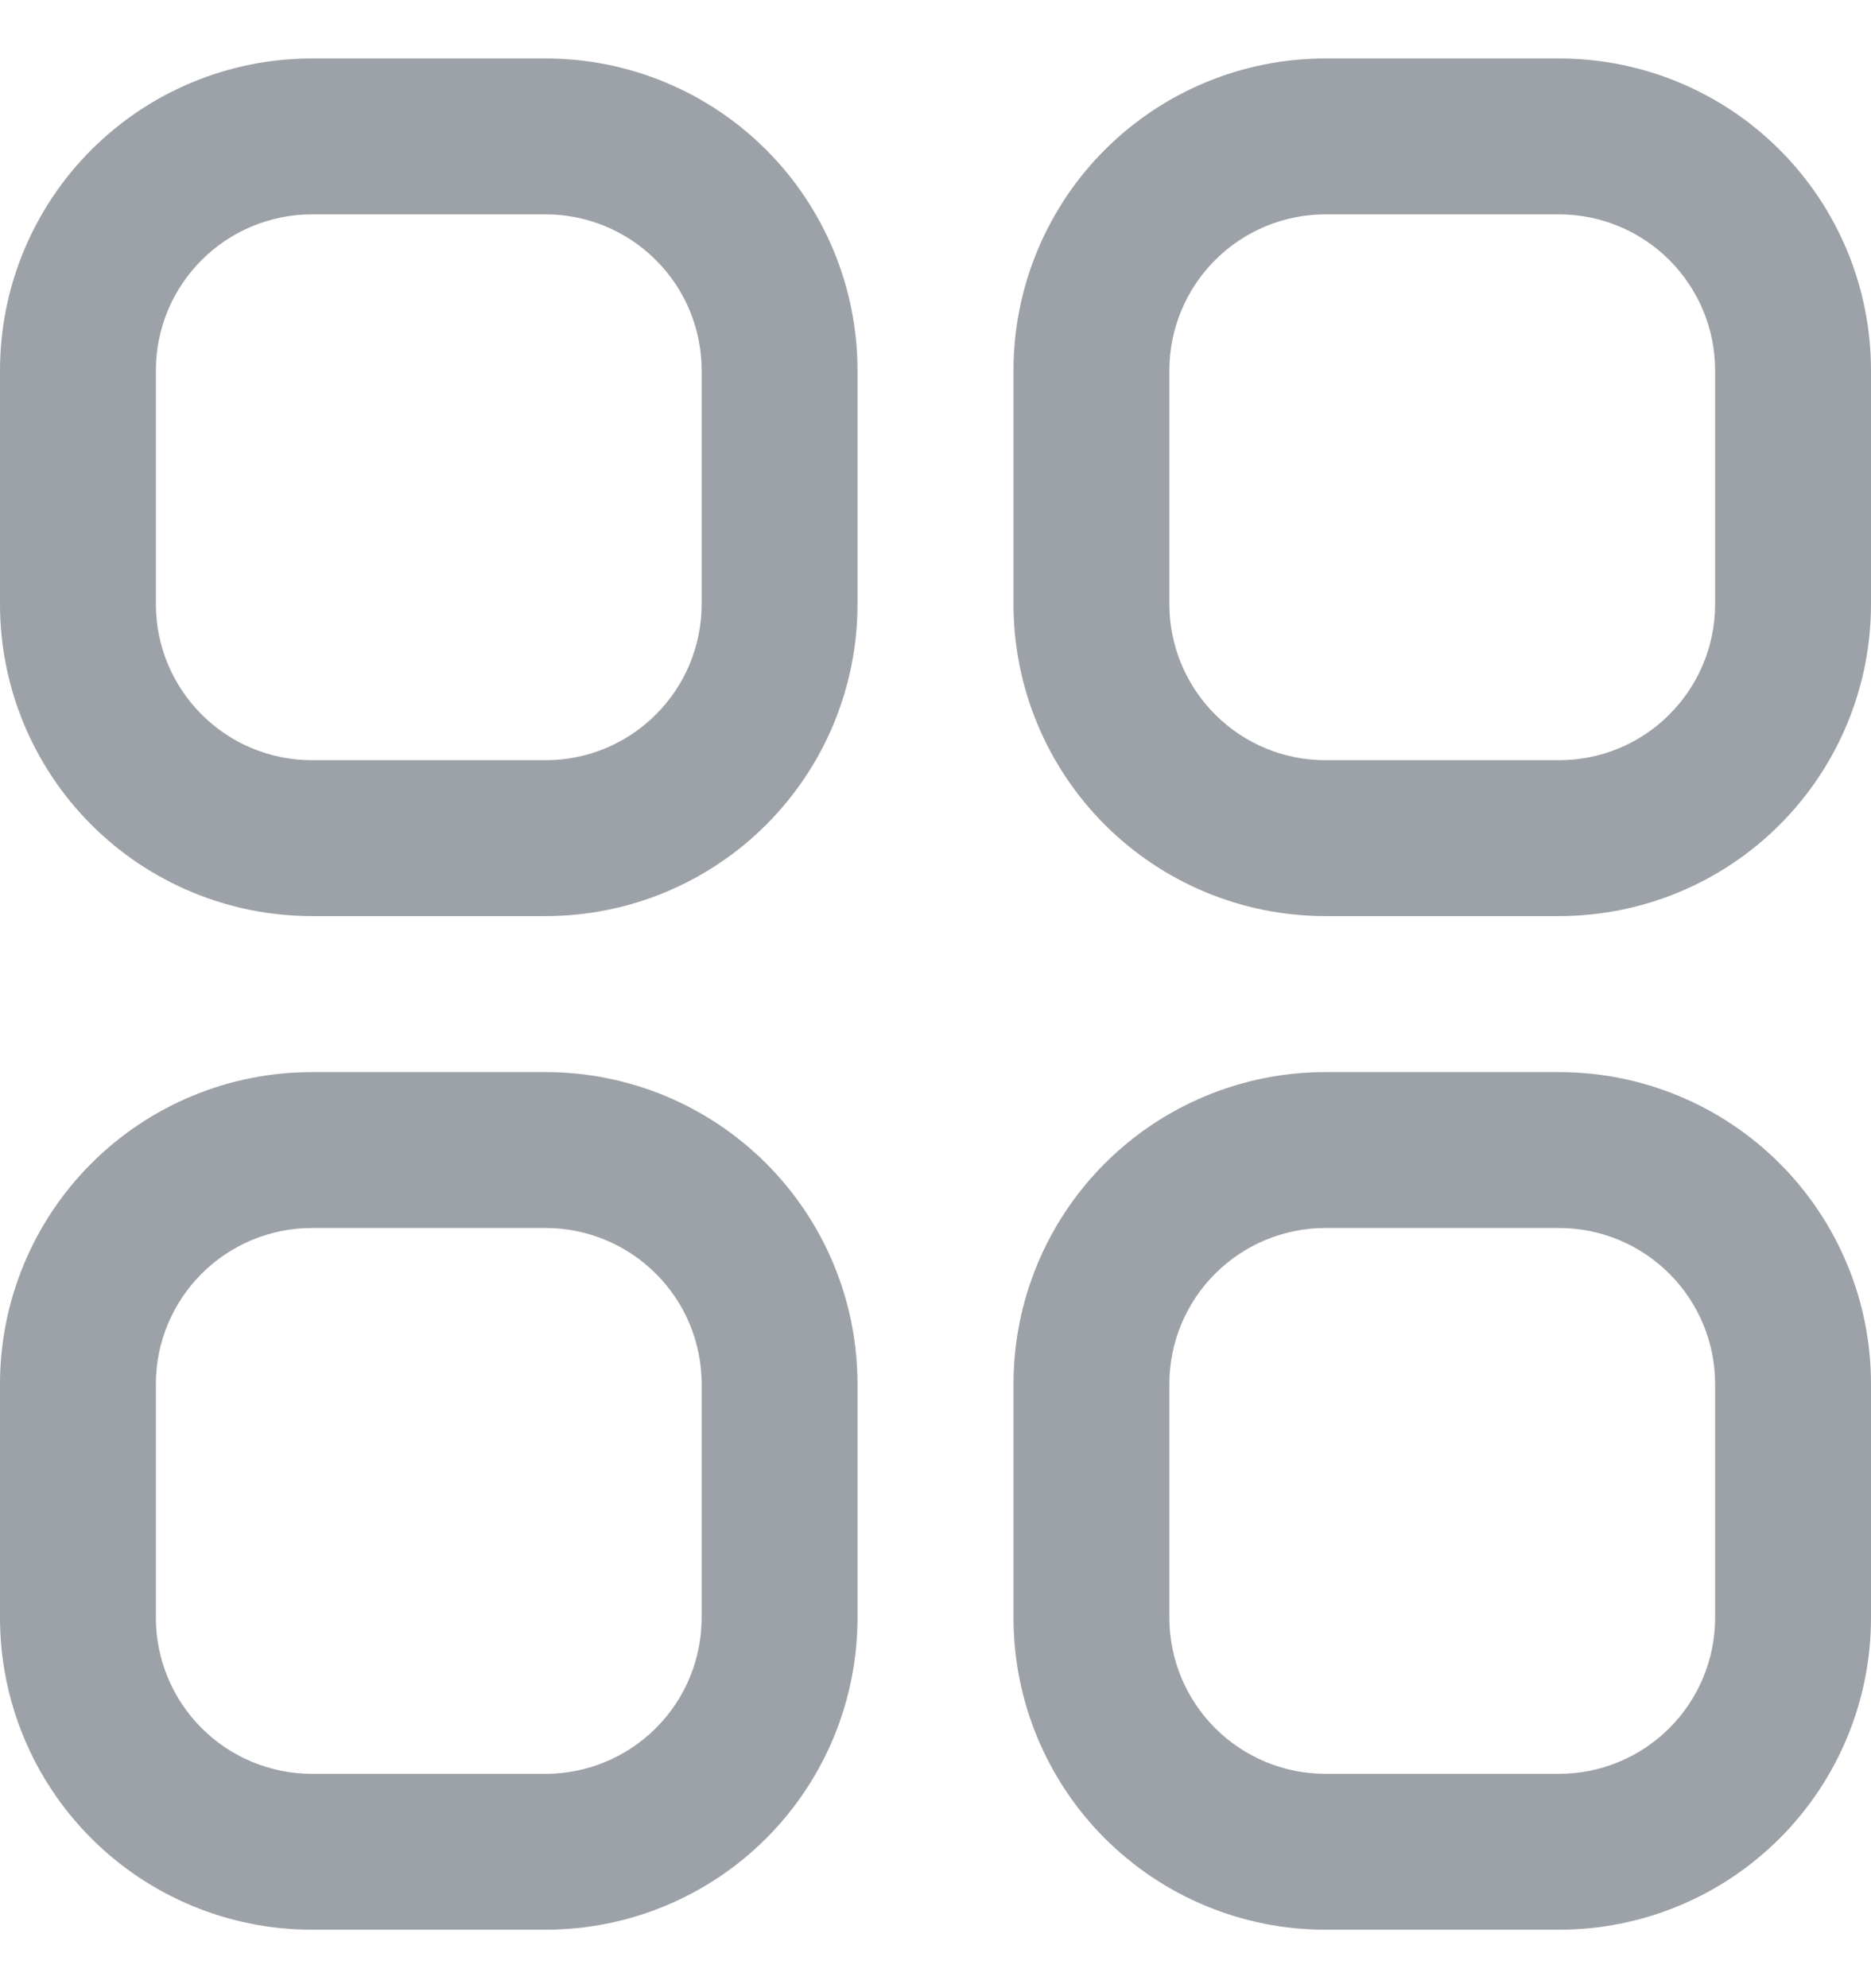 <svg width="16" height="17" viewBox="0 0 16 17" fill="none" xmlns="http://www.w3.org/2000/svg">
<g clip-path="url(#clip0_117_128)">
<path d="M4.667 0.5H2.667C1.959 0.5 1.281 0.781 0.781 1.281C0.281 1.781 0 2.459 0 3.167L0 5.167C0 5.874 0.281 6.552 0.781 7.052C1.281 7.552 1.959 7.833 2.667 7.833H4.667C5.374 7.833 6.052 7.552 6.552 7.052C7.052 6.552 7.333 5.874 7.333 5.167V3.167C7.333 2.459 7.052 1.781 6.552 1.281C6.052 0.781 5.374 0.5 4.667 0.5ZM6 5.167C6 5.52 5.86 5.859 5.609 6.109C5.359 6.36 5.02 6.5 4.667 6.5H2.667C2.313 6.5 1.974 6.36 1.724 6.109C1.474 5.859 1.333 5.52 1.333 5.167V3.167C1.333 2.813 1.474 2.474 1.724 2.224C1.974 1.974 2.313 1.833 2.667 1.833H4.667C5.02 1.833 5.359 1.974 5.609 2.224C5.86 2.474 6 2.813 6 3.167V5.167Z" fill="#9DA2A8"/>
<path d="M13.333 0.5H11.333C10.626 0.5 9.948 0.781 9.448 1.281C8.948 1.781 8.667 2.459 8.667 3.167V5.167C8.667 5.874 8.948 6.552 9.448 7.052C9.948 7.552 10.626 7.833 11.333 7.833H13.333C14.041 7.833 14.719 7.552 15.219 7.052C15.719 6.552 16 5.874 16 5.167V3.167C16 2.459 15.719 1.781 15.219 1.281C14.719 0.781 14.041 0.5 13.333 0.5ZM14.667 5.167C14.667 5.52 14.526 5.859 14.276 6.109C14.026 6.36 13.687 6.5 13.333 6.5H11.333C10.98 6.5 10.641 6.36 10.391 6.109C10.141 5.859 10 5.52 10 5.167V3.167C10 2.813 10.141 2.474 10.391 2.224C10.641 1.974 10.98 1.833 11.333 1.833H13.333C13.687 1.833 14.026 1.974 14.276 2.224C14.526 2.474 14.667 2.813 14.667 3.167V5.167Z" fill="#9DA2A8"/>
<path d="M4.667 9.167H2.667C1.959 9.167 1.281 9.448 0.781 9.948C0.281 10.448 0 11.126 0 11.833L0 13.833C0 14.541 0.281 15.219 0.781 15.719C1.281 16.219 1.959 16.5 2.667 16.5H4.667C5.374 16.5 6.052 16.219 6.552 15.719C7.052 15.219 7.333 14.541 7.333 13.833V11.833C7.333 11.126 7.052 10.448 6.552 9.948C6.052 9.448 5.374 9.167 4.667 9.167ZM6 13.833C6 14.187 5.86 14.526 5.609 14.776C5.359 15.026 5.02 15.167 4.667 15.167H2.667C2.313 15.167 1.974 15.026 1.724 14.776C1.474 14.526 1.333 14.187 1.333 13.833V11.833C1.333 11.48 1.474 11.141 1.724 10.891C1.974 10.641 2.313 10.5 2.667 10.5H4.667C5.02 10.5 5.359 10.641 5.609 10.891C5.86 11.141 6 11.48 6 11.833V13.833Z" fill="#9DA2A8"/>
<path d="M13.333 9.167H11.333C10.626 9.167 9.948 9.448 9.448 9.948C8.948 10.448 8.667 11.126 8.667 11.833V13.833C8.667 14.541 8.948 15.219 9.448 15.719C9.948 16.219 10.626 16.5 11.333 16.5H13.333C14.041 16.5 14.719 16.219 15.219 15.719C15.719 15.219 16 14.541 16 13.833V11.833C16 11.126 15.719 10.448 15.219 9.948C14.719 9.448 14.041 9.167 13.333 9.167ZM14.667 13.833C14.667 14.187 14.526 14.526 14.276 14.776C14.026 15.026 13.687 15.167 13.333 15.167H11.333C10.98 15.167 10.641 15.026 10.391 14.776C10.141 14.526 10 14.187 10 13.833V11.833C10 11.48 10.141 11.141 10.391 10.891C10.641 10.641 10.98 10.5 11.333 10.5H13.333C13.687 10.5 14.026 10.641 14.276 10.891C14.526 11.141 14.667 11.48 14.667 11.833V13.833Z" fill="#9DA2A8"/>
</g>
<defs>
<clipPath id="clip0_117_128">
<rect width="16" height="16" fill="white" transform="translate(0 0.5)"/>
</clipPath>
</defs>
</svg>

